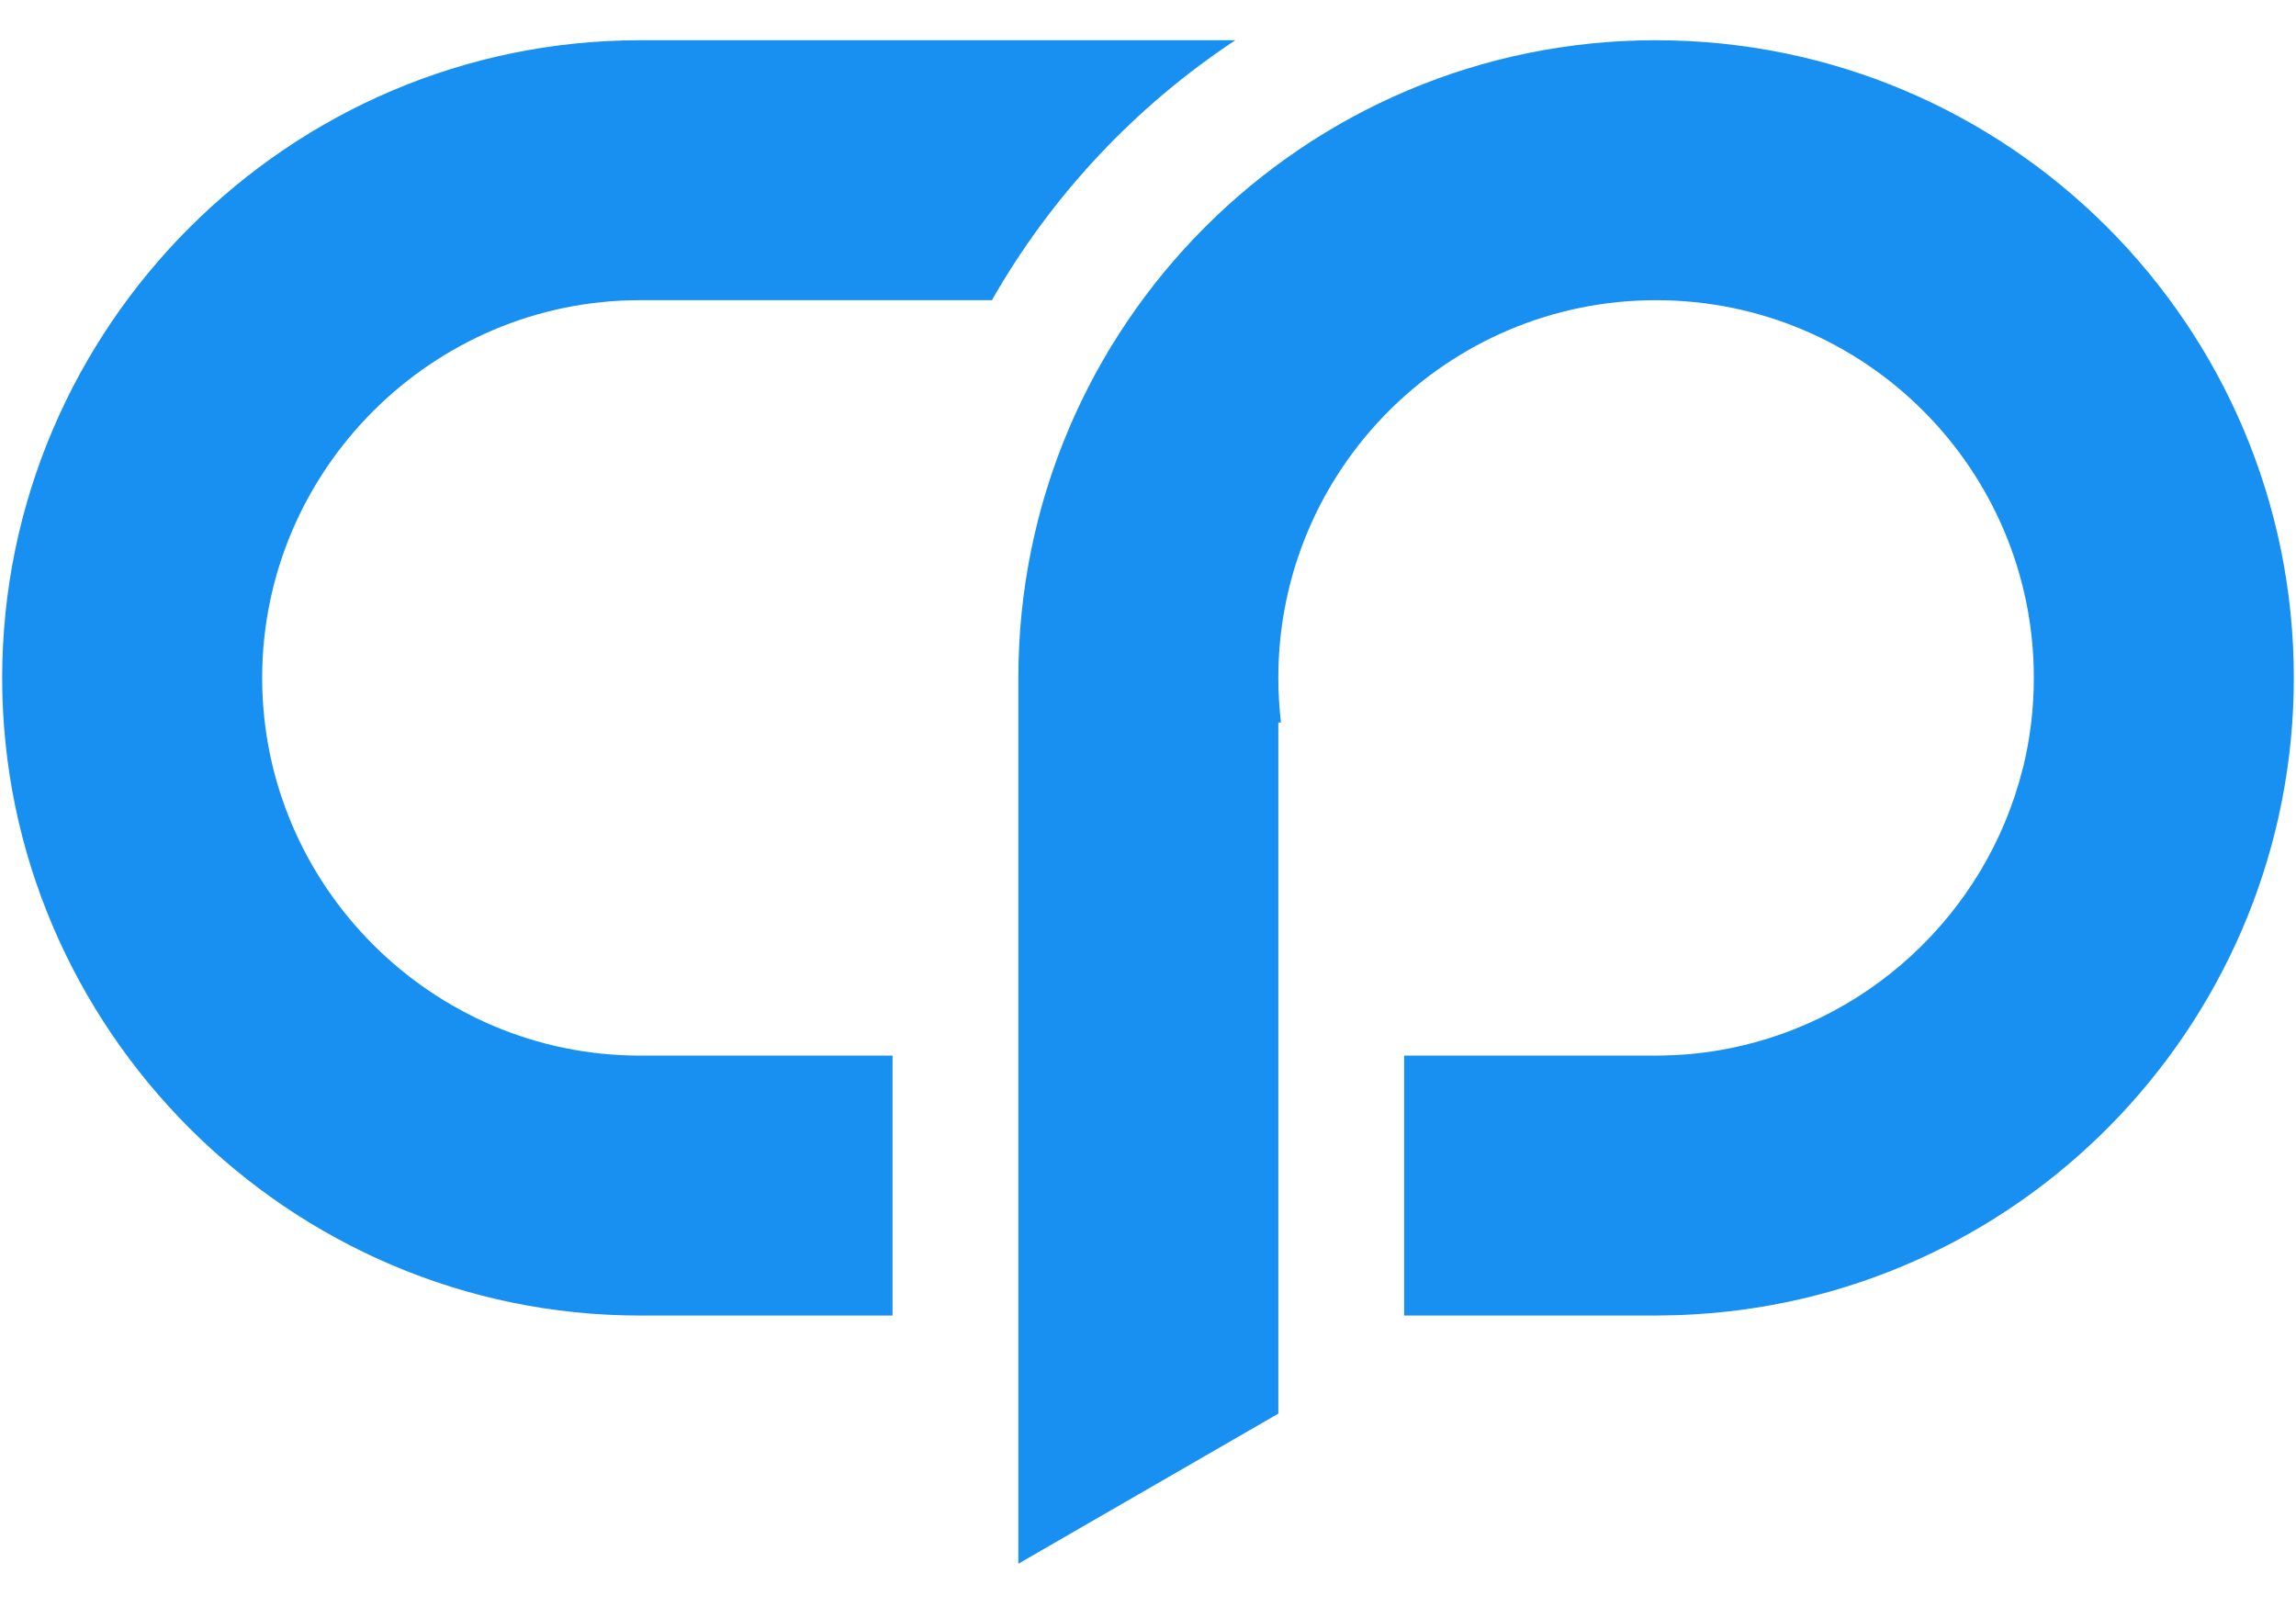 <svg xmlns="http://www.w3.org/2000/svg" xmlns:xlink="http://www.w3.org/1999/xlink" width="500" zoomAndPan="magnify" viewBox="0 0 375 262.5" height="350" preserveAspectRatio="xMidYMid meet" version="1.2"><defs><clipPath id="5cb5735e53"><path d="M 0.355 6.551 L 202 6.551 L 202 215 L 0.355 215 Z M 0.355 6.551 "/></clipPath><clipPath id="662c499cd4"><path d="M 166 6.551 L 374.641 6.551 L 374.641 255.824 L 166 255.824 Z M 166 6.551 "/></clipPath></defs><g id="15bd91c00c"><g clip-rule="nonzero" clip-path="url(#5cb5735e53)"><path style=" stroke:none;fill-rule:evenodd;fill:#1890f1;fill-opacity:1;" d="M 104.516 6.574 L 201.766 6.574 C 185.406 17.387 171.746 31.949 162.004 49.035 L 104.516 49.035 C 70.582 49.035 42.82 76.801 42.82 110.734 C 42.82 144.664 70.582 172.43 104.516 172.43 L 145.777 172.43 L 145.777 214.891 L 104.516 214.891 C 47.23 214.891 0.355 168.02 0.355 110.734 C 0.355 53.445 47.23 6.574 104.516 6.574 Z M 104.516 6.574 "/></g><g clip-rule="nonzero" clip-path="url(#662c499cd4)"><path style=" stroke:none;fill-rule:evenodd;fill:#1890f1;fill-opacity:1;" d="M 270.484 6.574 C 328.008 6.574 374.645 53.207 374.645 110.734 C 374.645 165.789 331.629 211.531 276.621 214.703 C 275.777 214.754 274.926 214.793 274.078 214.824 C 272.887 214.824 271.684 214.891 270.484 214.891 L 229.332 214.891 L 229.332 172.43 L 270.484 172.43 C 270.793 172.43 271.098 172.426 271.406 172.418 C 272.969 172.395 274.52 172.316 276.055 172.176 L 276.258 172.156 C 276.641 172.121 277.023 172.082 277.406 172.035 C 277.645 172.012 277.883 171.98 278.117 171.949 L 278.684 171.879 C 279.02 171.832 279.355 171.785 279.688 171.738 L 279.867 171.707 C 304.5 167.906 324.445 149.395 330.375 125.508 L 330.395 125.508 C 331.559 120.773 332.18 115.824 332.18 110.73 C 332.18 76.656 304.559 49.035 270.484 49.035 C 236.41 49.035 208.785 76.656 208.785 110.73 L 208.785 110.844 C 208.793 113.273 208.941 115.664 209.215 118.02 L 208.785 118.02 L 208.785 230.914 L 166.324 255.43 L 166.324 110.73 C 166.324 53.203 212.957 6.57 270.48 6.57 Z M 270.484 6.574 "/></g></g></svg>